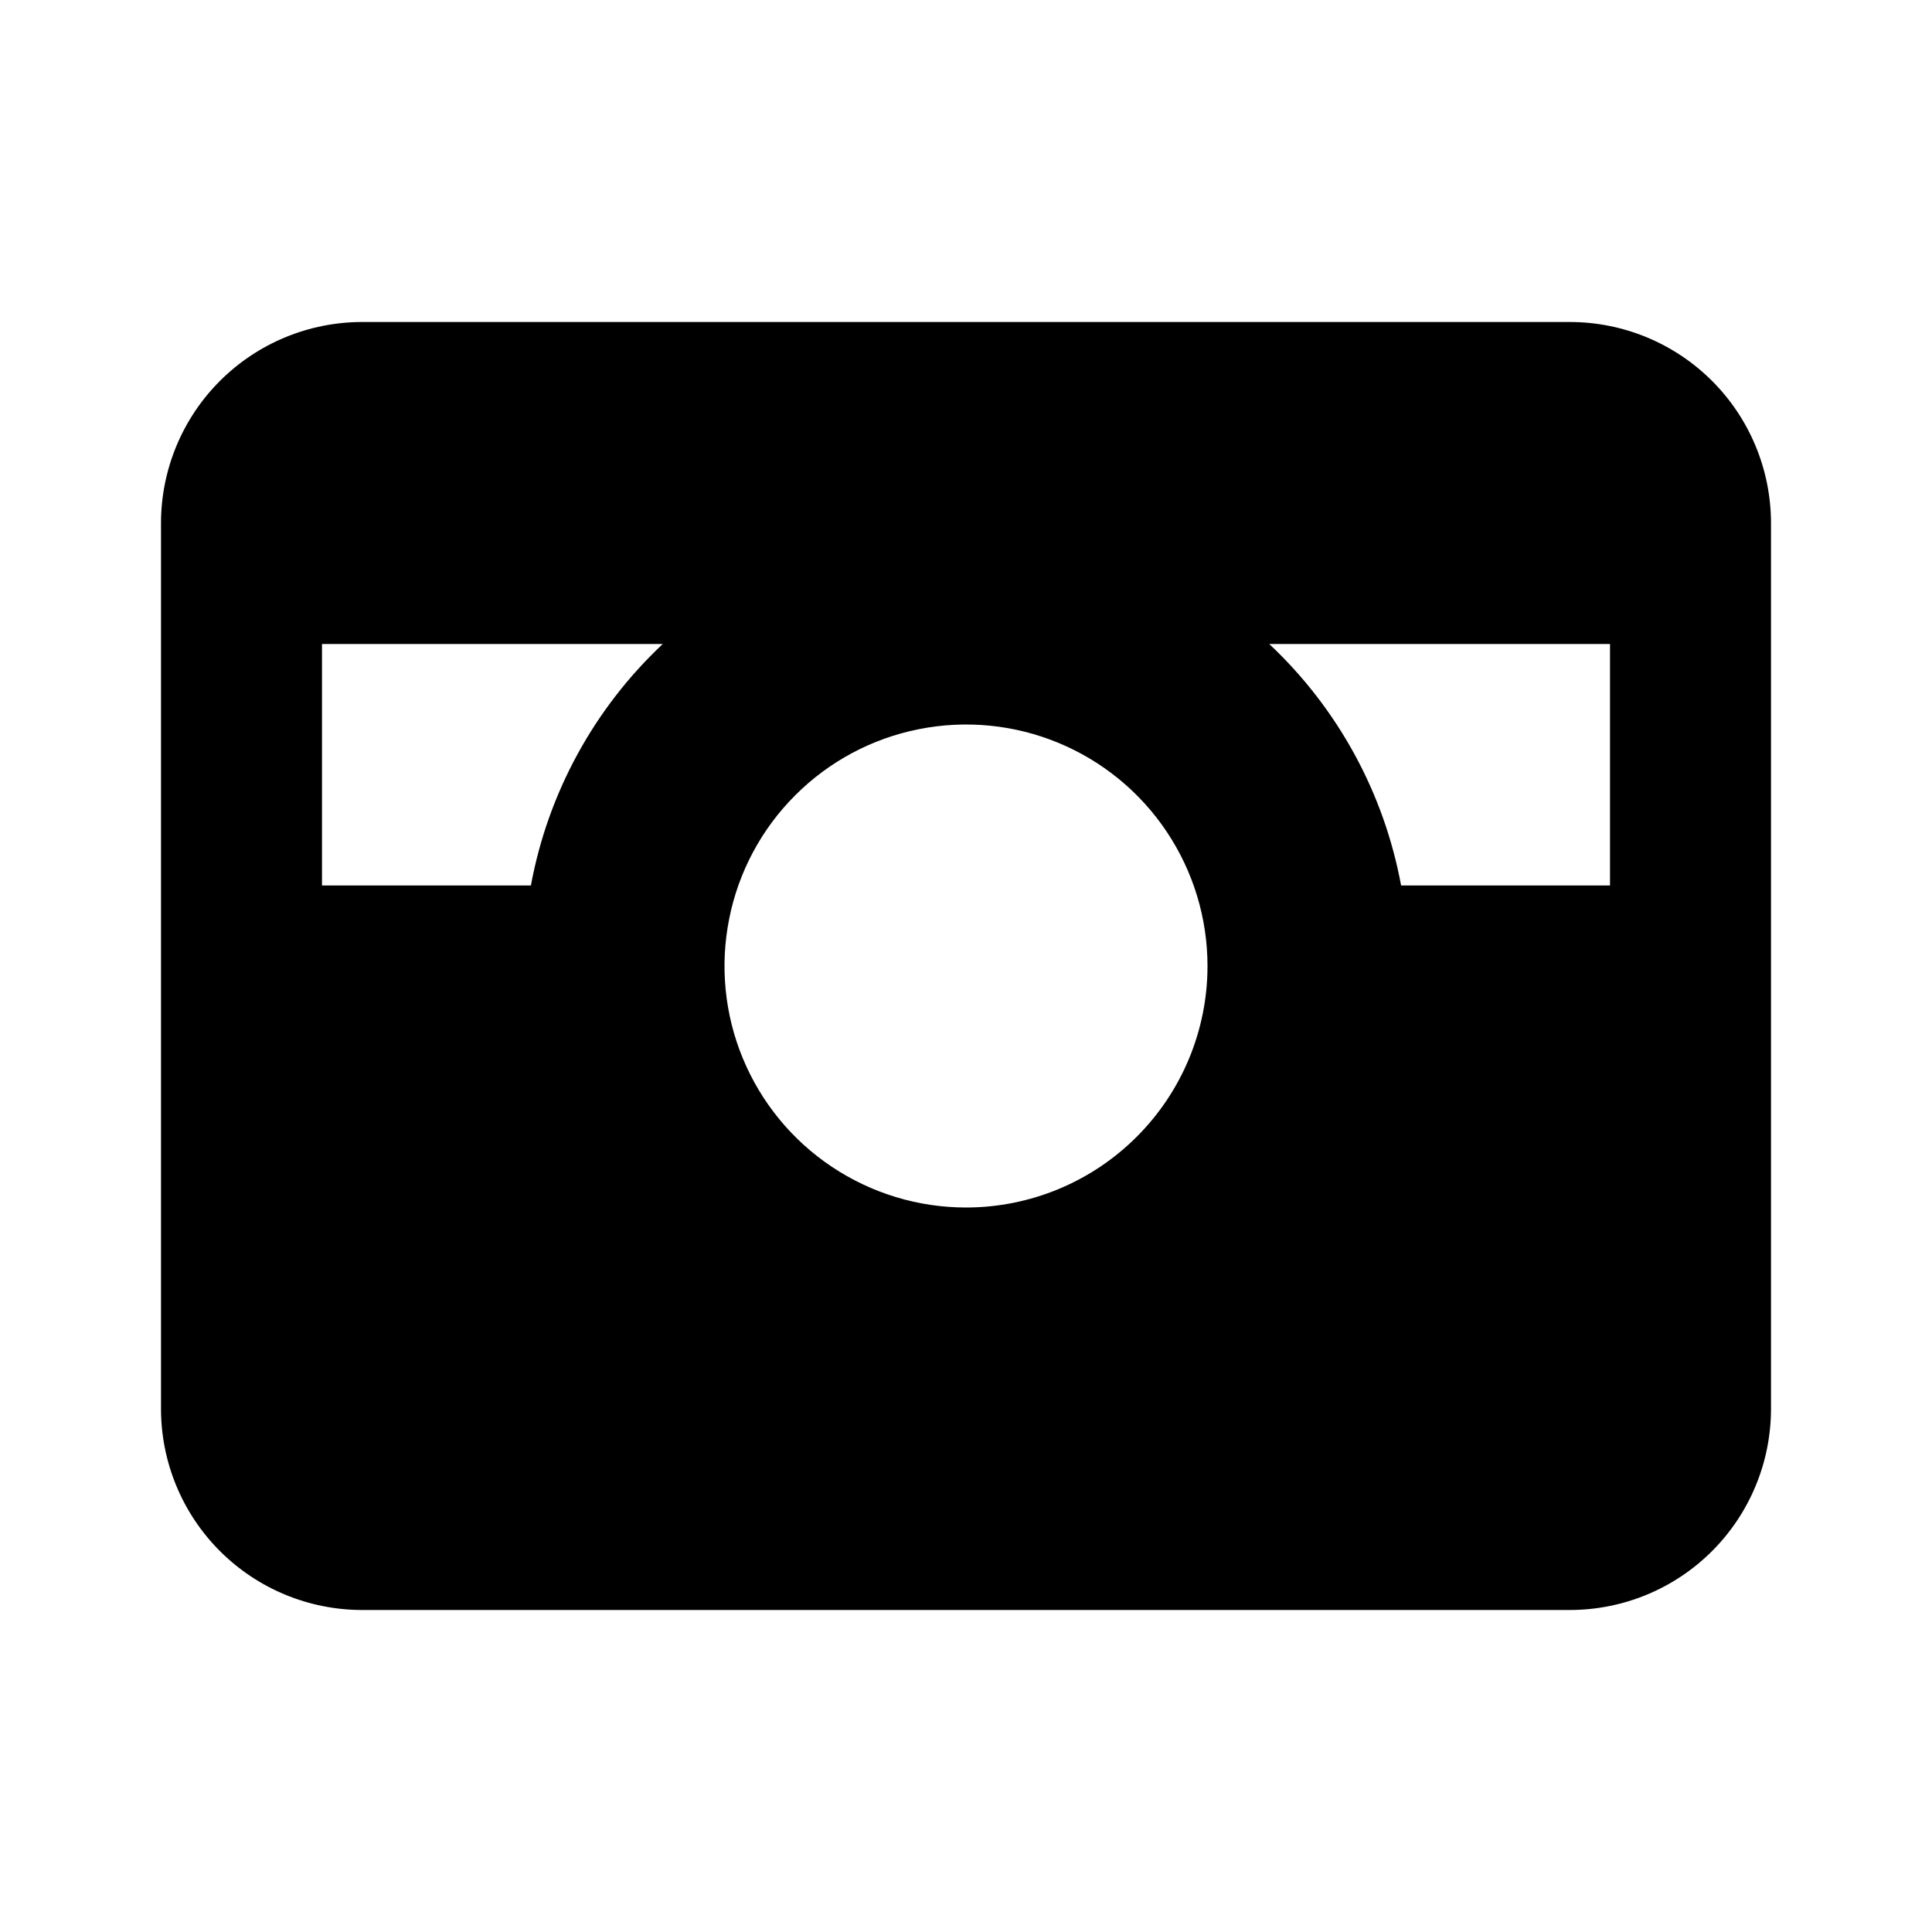 <svg width="24" height="24" viewBox="0 0 24 24" fill="none" xmlns="http://www.w3.org/2000/svg">
<path d="M19.5 4H4.5C3.837 4 3.201 4.263 2.732 4.732C2.263 5.201 2 5.837 2 6.5V17.5C2 18.163 2.263 18.799 2.732 19.268C3.201 19.737 3.837 20 4.5 20H19.5C20.163 20 20.799 19.737 21.268 19.268C21.737 18.799 22 18.163 22 17.5V6.5C22 5.837 21.737 5.201 21.268 4.732C20.799 4.263 20.163 4 19.5 4ZM6.595 11H4V8H8.233C7.381 8.8 6.807 9.851 6.595 11ZM12 15C11.407 15 10.827 14.824 10.333 14.494C9.84 14.165 9.455 13.696 9.228 13.148C9.001 12.6 8.942 11.997 9.058 11.415C9.173 10.833 9.459 10.298 9.879 9.879C10.298 9.459 10.833 9.173 11.415 9.058C11.997 8.942 12.6 9.001 13.148 9.228C13.696 9.455 14.165 9.84 14.494 10.333C14.824 10.827 15 11.407 15 12C15 12.796 14.684 13.559 14.121 14.121C13.559 14.684 12.796 15 12 15ZM20 11H17.405C17.193 9.851 16.619 8.8 15.767 8H20V11Z" fill="black"/>
</svg>
